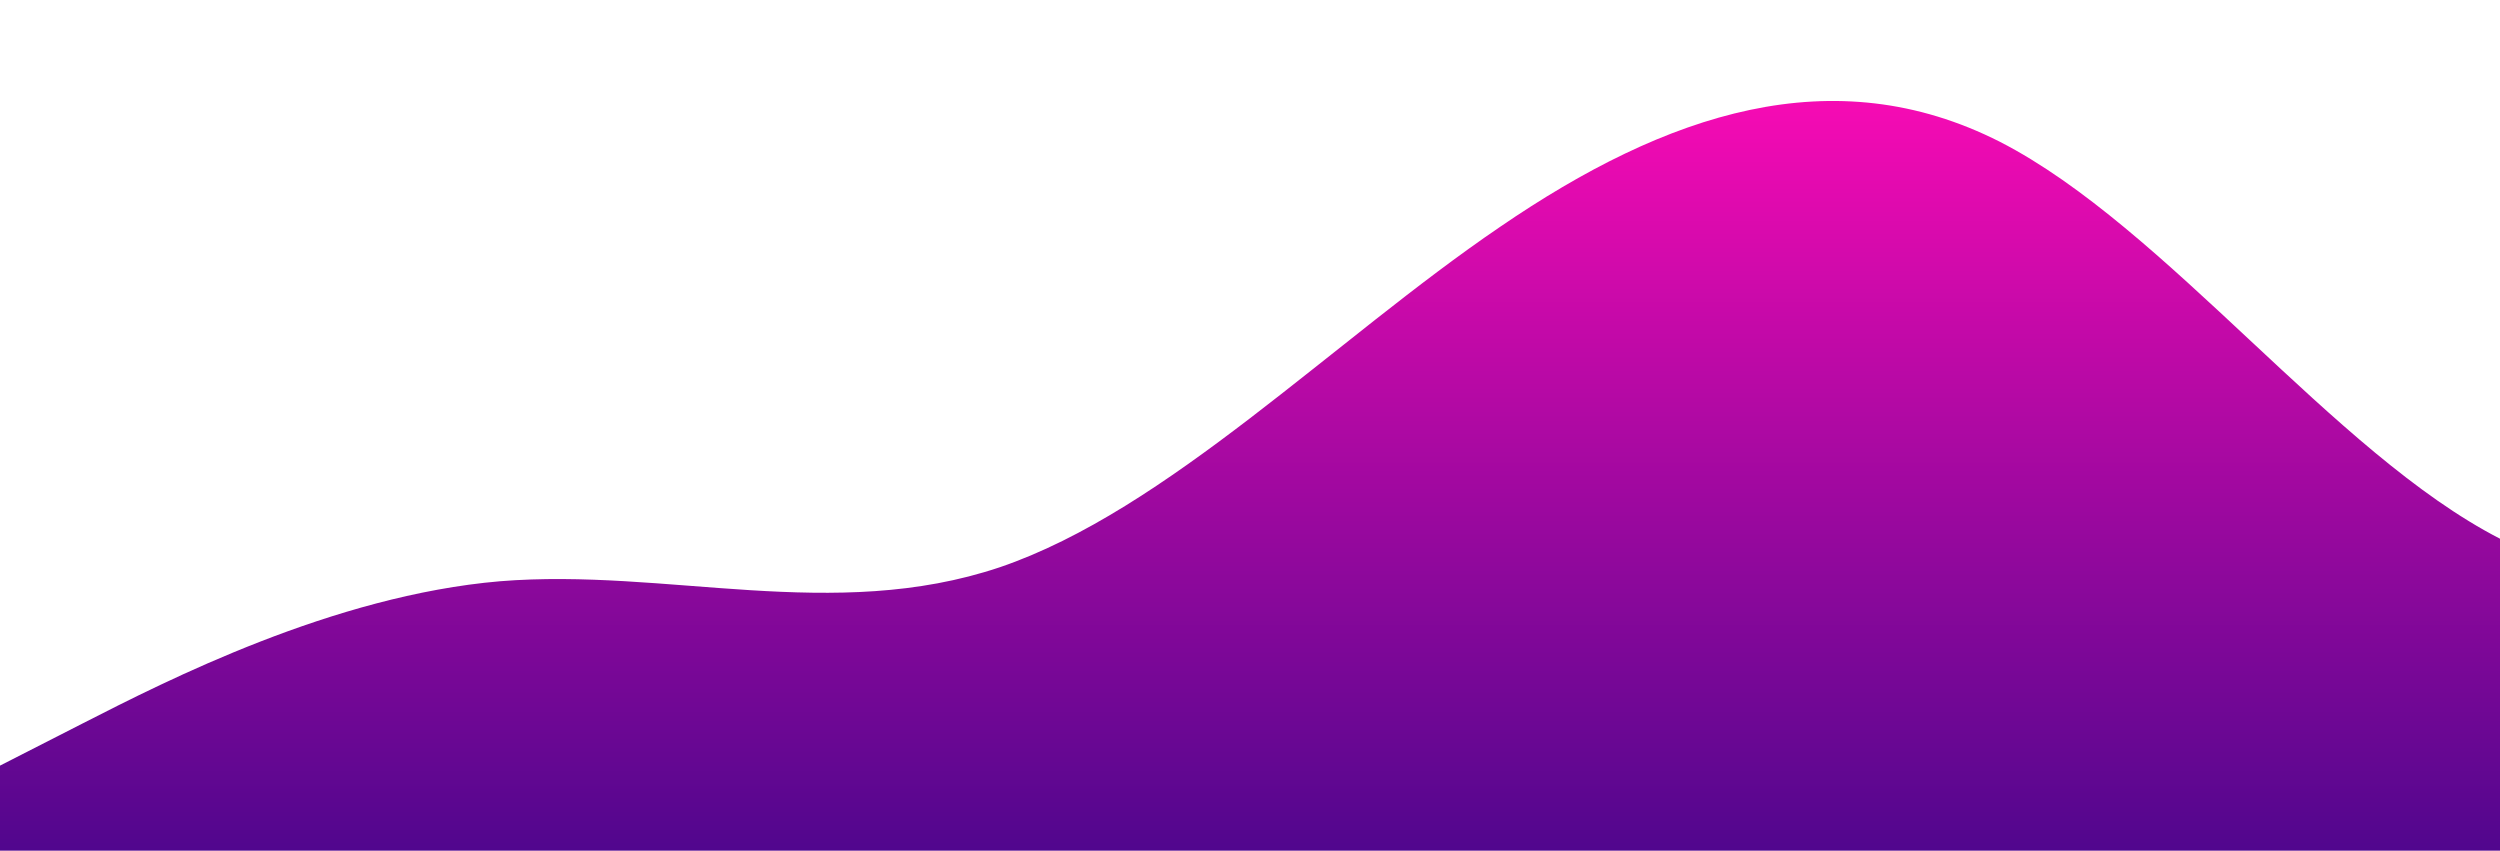 <?xml version="1.0" standalone="no"?>
<svg xmlns:xlink="http://www.w3.org/1999/xlink" id="wave" style="transform:rotate(0deg); transition: 0.3s" viewBox="0 0 1440 490" version="1.1" xmlns="http://www.w3.org/2000/svg"><defs><linearGradient id="sw-gradient-0" x1="0" x2="0" y1="1" y2="0"><stop stop-color="rgba(81.277, 6.114, 141.531, 1)" offset="0%"/><stop stop-color="rgba(255, 11, 181.704, 1)" offset="100%"/></linearGradient></defs><path style="transform:translate(0, 0px); opacity:1" fill="url(#sw-gradient-0)" d="M0,441L48,416.5C96,392,192,343,288,334.8C384,327,480,359,576,326.7C672,294,768,196,864,130.7C960,65,1056,33,1152,81.7C1248,131,1344,261,1440,310.3C1536,359,1632,327,1728,285.8C1824,245,1920,196,2016,204.2C2112,212,2208,278,2304,318.5C2400,359,2496,376,2592,367.5C2688,359,2784,327,2880,326.7C2976,327,3072,359,3168,351.2C3264,343,3360,294,3456,245C3552,196,3648,147,3744,163.3C3840,180,3936,261,4032,277.7C4128,294,4224,245,4320,245C4416,245,4512,294,4608,318.5C4704,343,4800,343,4896,334.8C4992,327,5088,310,5184,310.3C5280,310,5376,327,5472,302.2C5568,278,5664,212,5760,179.7C5856,147,5952,147,6048,155.2C6144,163,6240,180,6336,163.3C6432,147,6528,98,6624,130.7C6720,163,6816,278,6864,334.8L6912,392L6912,490L6864,490C6816,490,6720,490,6624,490C6528,490,6432,490,6336,490C6240,490,6144,490,6048,490C5952,490,5856,490,5760,490C5664,490,5568,490,5472,490C5376,490,5280,490,5184,490C5088,490,4992,490,4896,490C4800,490,4704,490,4608,490C4512,490,4416,490,4320,490C4224,490,4128,490,4032,490C3936,490,3840,490,3744,490C3648,490,3552,490,3456,490C3360,490,3264,490,3168,490C3072,490,2976,490,2880,490C2784,490,2688,490,2592,490C2496,490,2400,490,2304,490C2208,490,2112,490,2016,490C1920,490,1824,490,1728,490C1632,490,1536,490,1440,490C1344,490,1248,490,1152,490C1056,490,960,490,864,490C768,490,672,490,576,490C480,490,384,490,288,490C192,490,96,490,48,490L0,490Z"/></svg>
